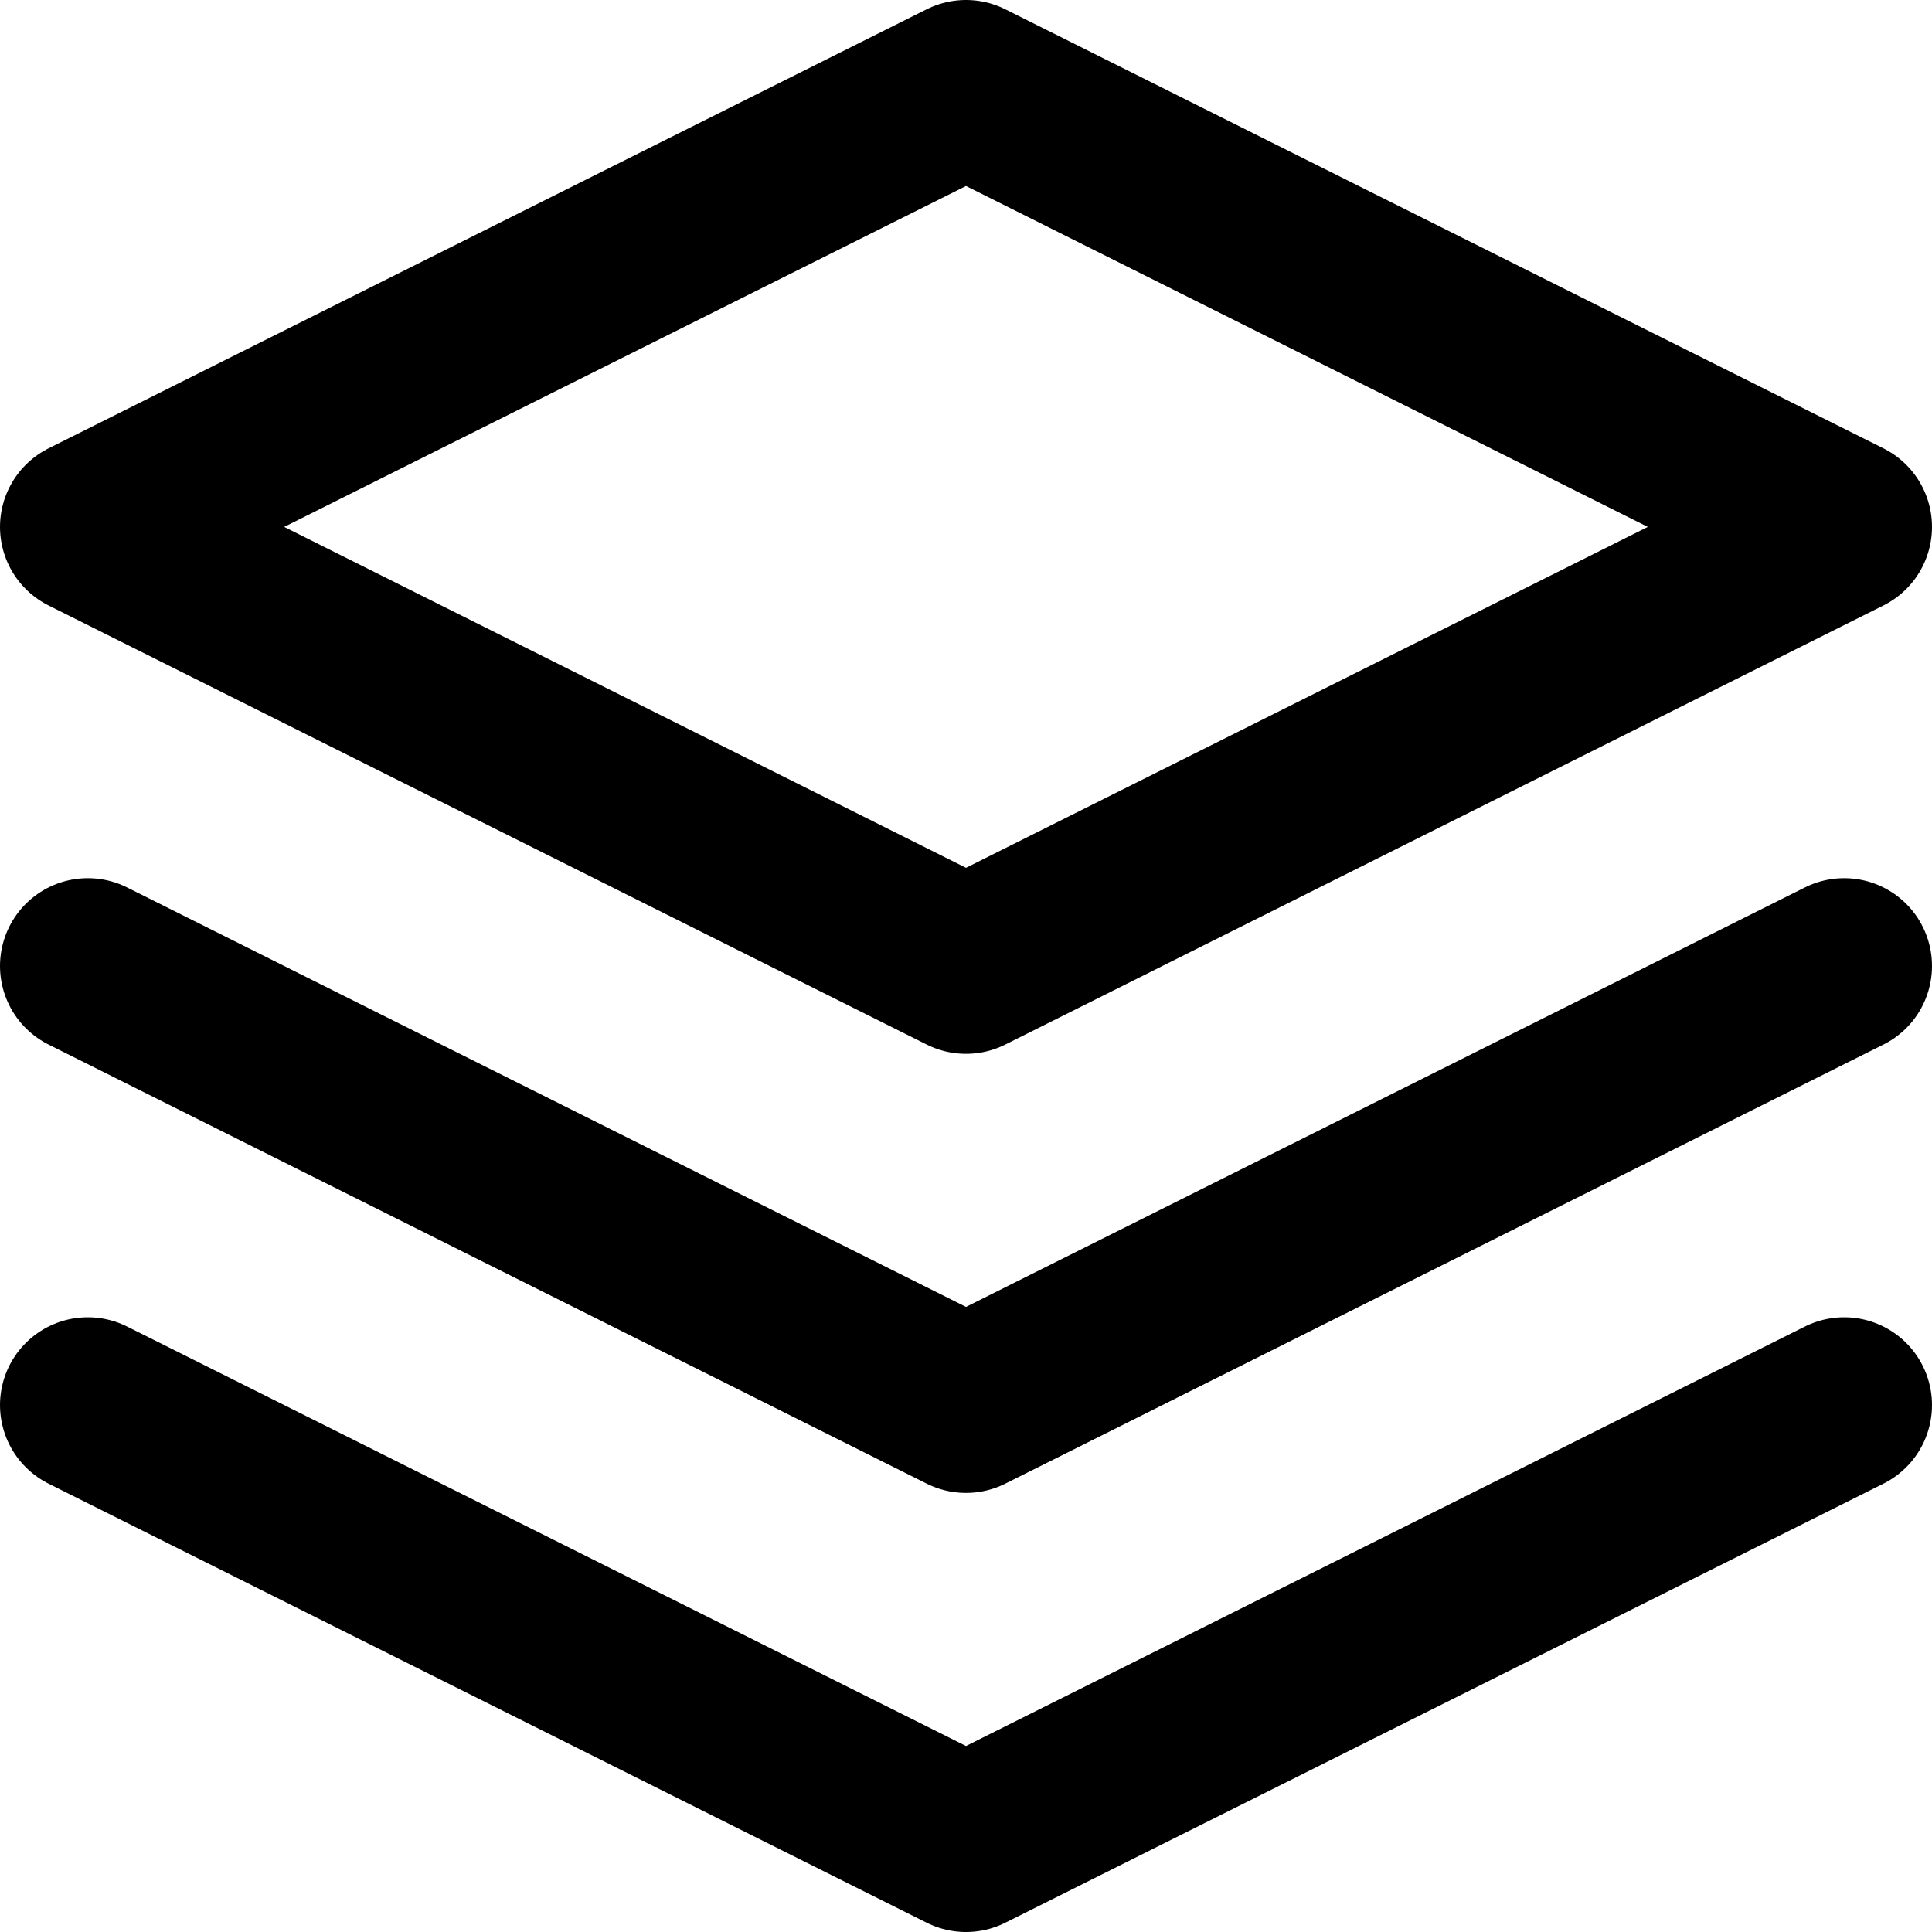<svg xmlns="http://www.w3.org/2000/svg" viewBox="0 0 22 22">
  <g fill="none" stroke="#000" stroke-linecap="round" stroke-linejoin="round" stroke-width="2">
    <path d="M11 1L1 6l10 5 10-5-10-5zM1 16l10 5 10-5M1 11l10 5 10-5"/>
  </g>
</svg>
